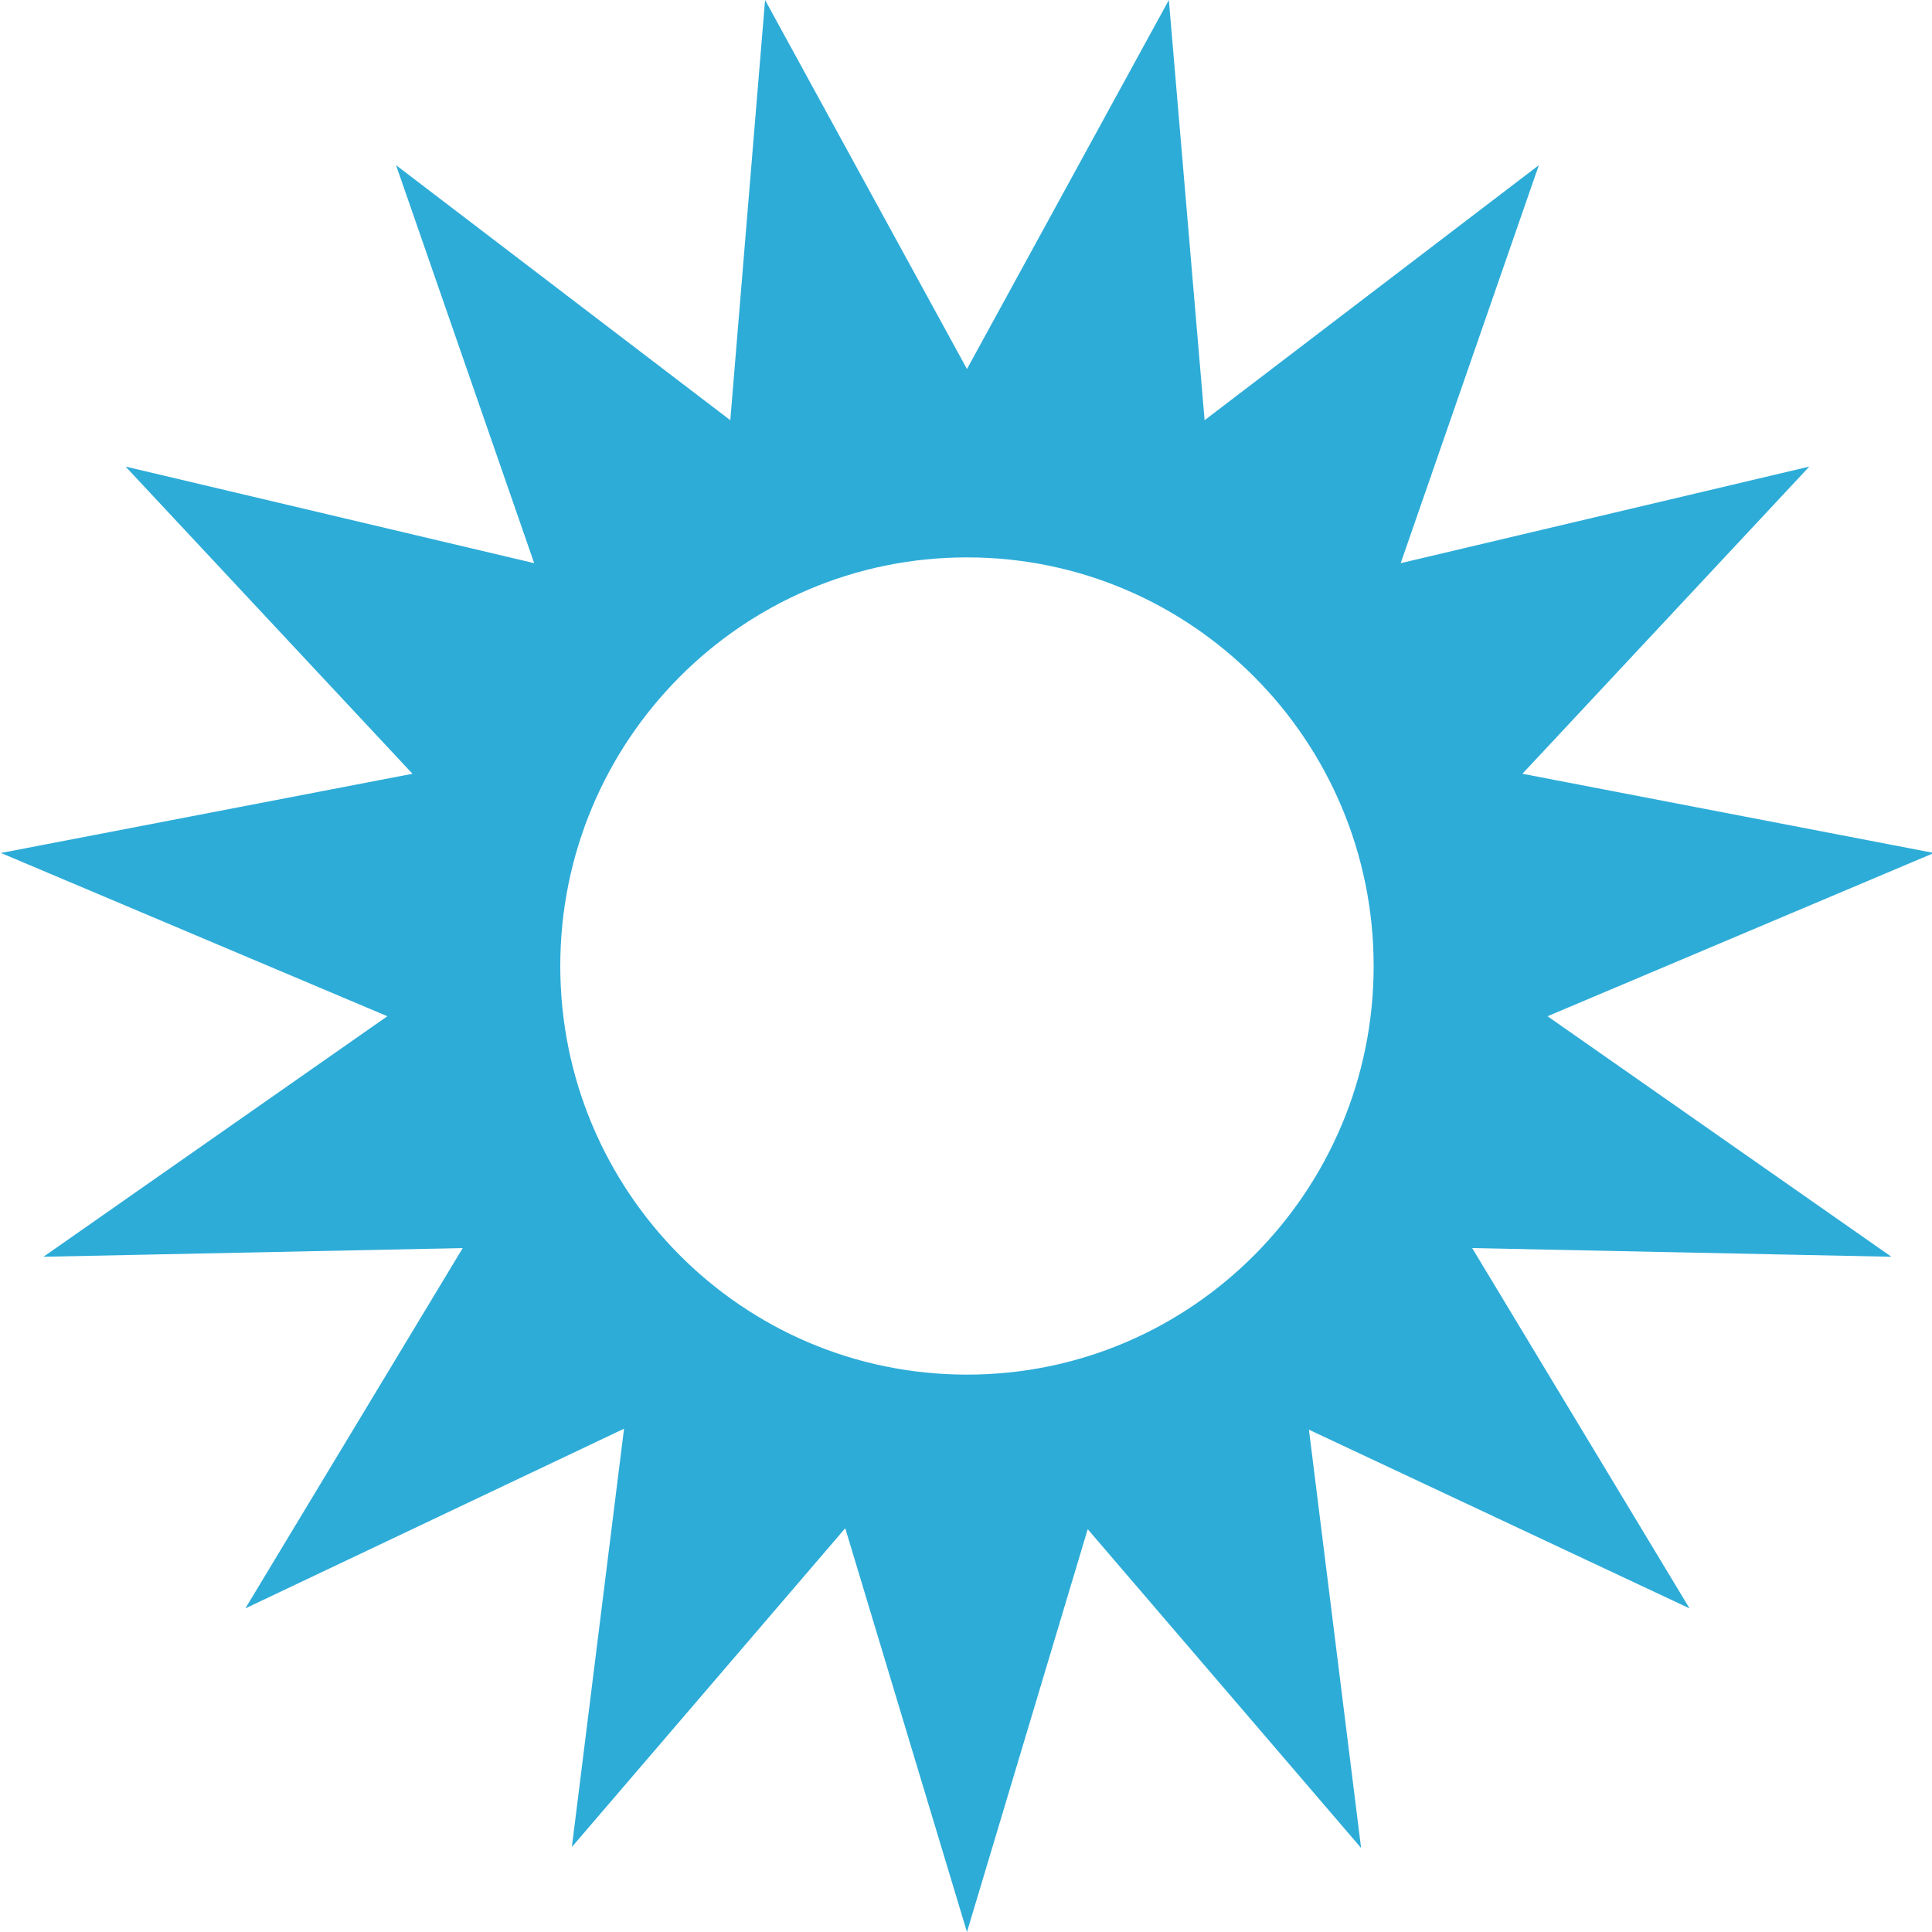 <?xml version="1.0" encoding="utf-8"?>
<!-- Generator: Adobe Illustrator 18.1.0, SVG Export Plug-In . SVG Version: 6.00 Build 0)  -->
<svg version="1.1" id="Layer_1" xmlns="http://www.w3.org/2000/svg" xmlns:xlink="http://www.w3.org/1999/xlink" x="0px" y="0px"
	 width="200px" height="200px" viewBox="-33.1 77 200 200" enable-background="new -33.1 77 200 200" xml:space="preserve">
<g id="sun">
	<path fill="#2DACD8" d="M67,134.7c-23.3,0-42.1,19-42.1,42.3s18.8,42.3,42.1,42.3s42.1-19,42.1-42.3S90.3,134.7,67,134.7 M67,115.2
		L87.9,77l3.7,43.5l34.6-26.4l-14.3,41.2l42.3-10l-29.7,31.8l42.6,8.2l-40,16.9l35.6,24.9l-43.4-0.9l22.5,37.3L102.4,225l5.4,43.3
		l-28.3-33L67,277l-12.6-41.8l-28.3,33l5.4-43.3l-39.2,18.6l22.5-37.3l-43.4,0.9l35.6-24.9L-33,165.3l42.6-8.2l-29.7-31.8l42.3,10
		L7.9,94.1l34.6,26.4L46.1,77L67,115.2z"/>
</g>
<g id="Layer_1_1_">
</g>
</svg>
